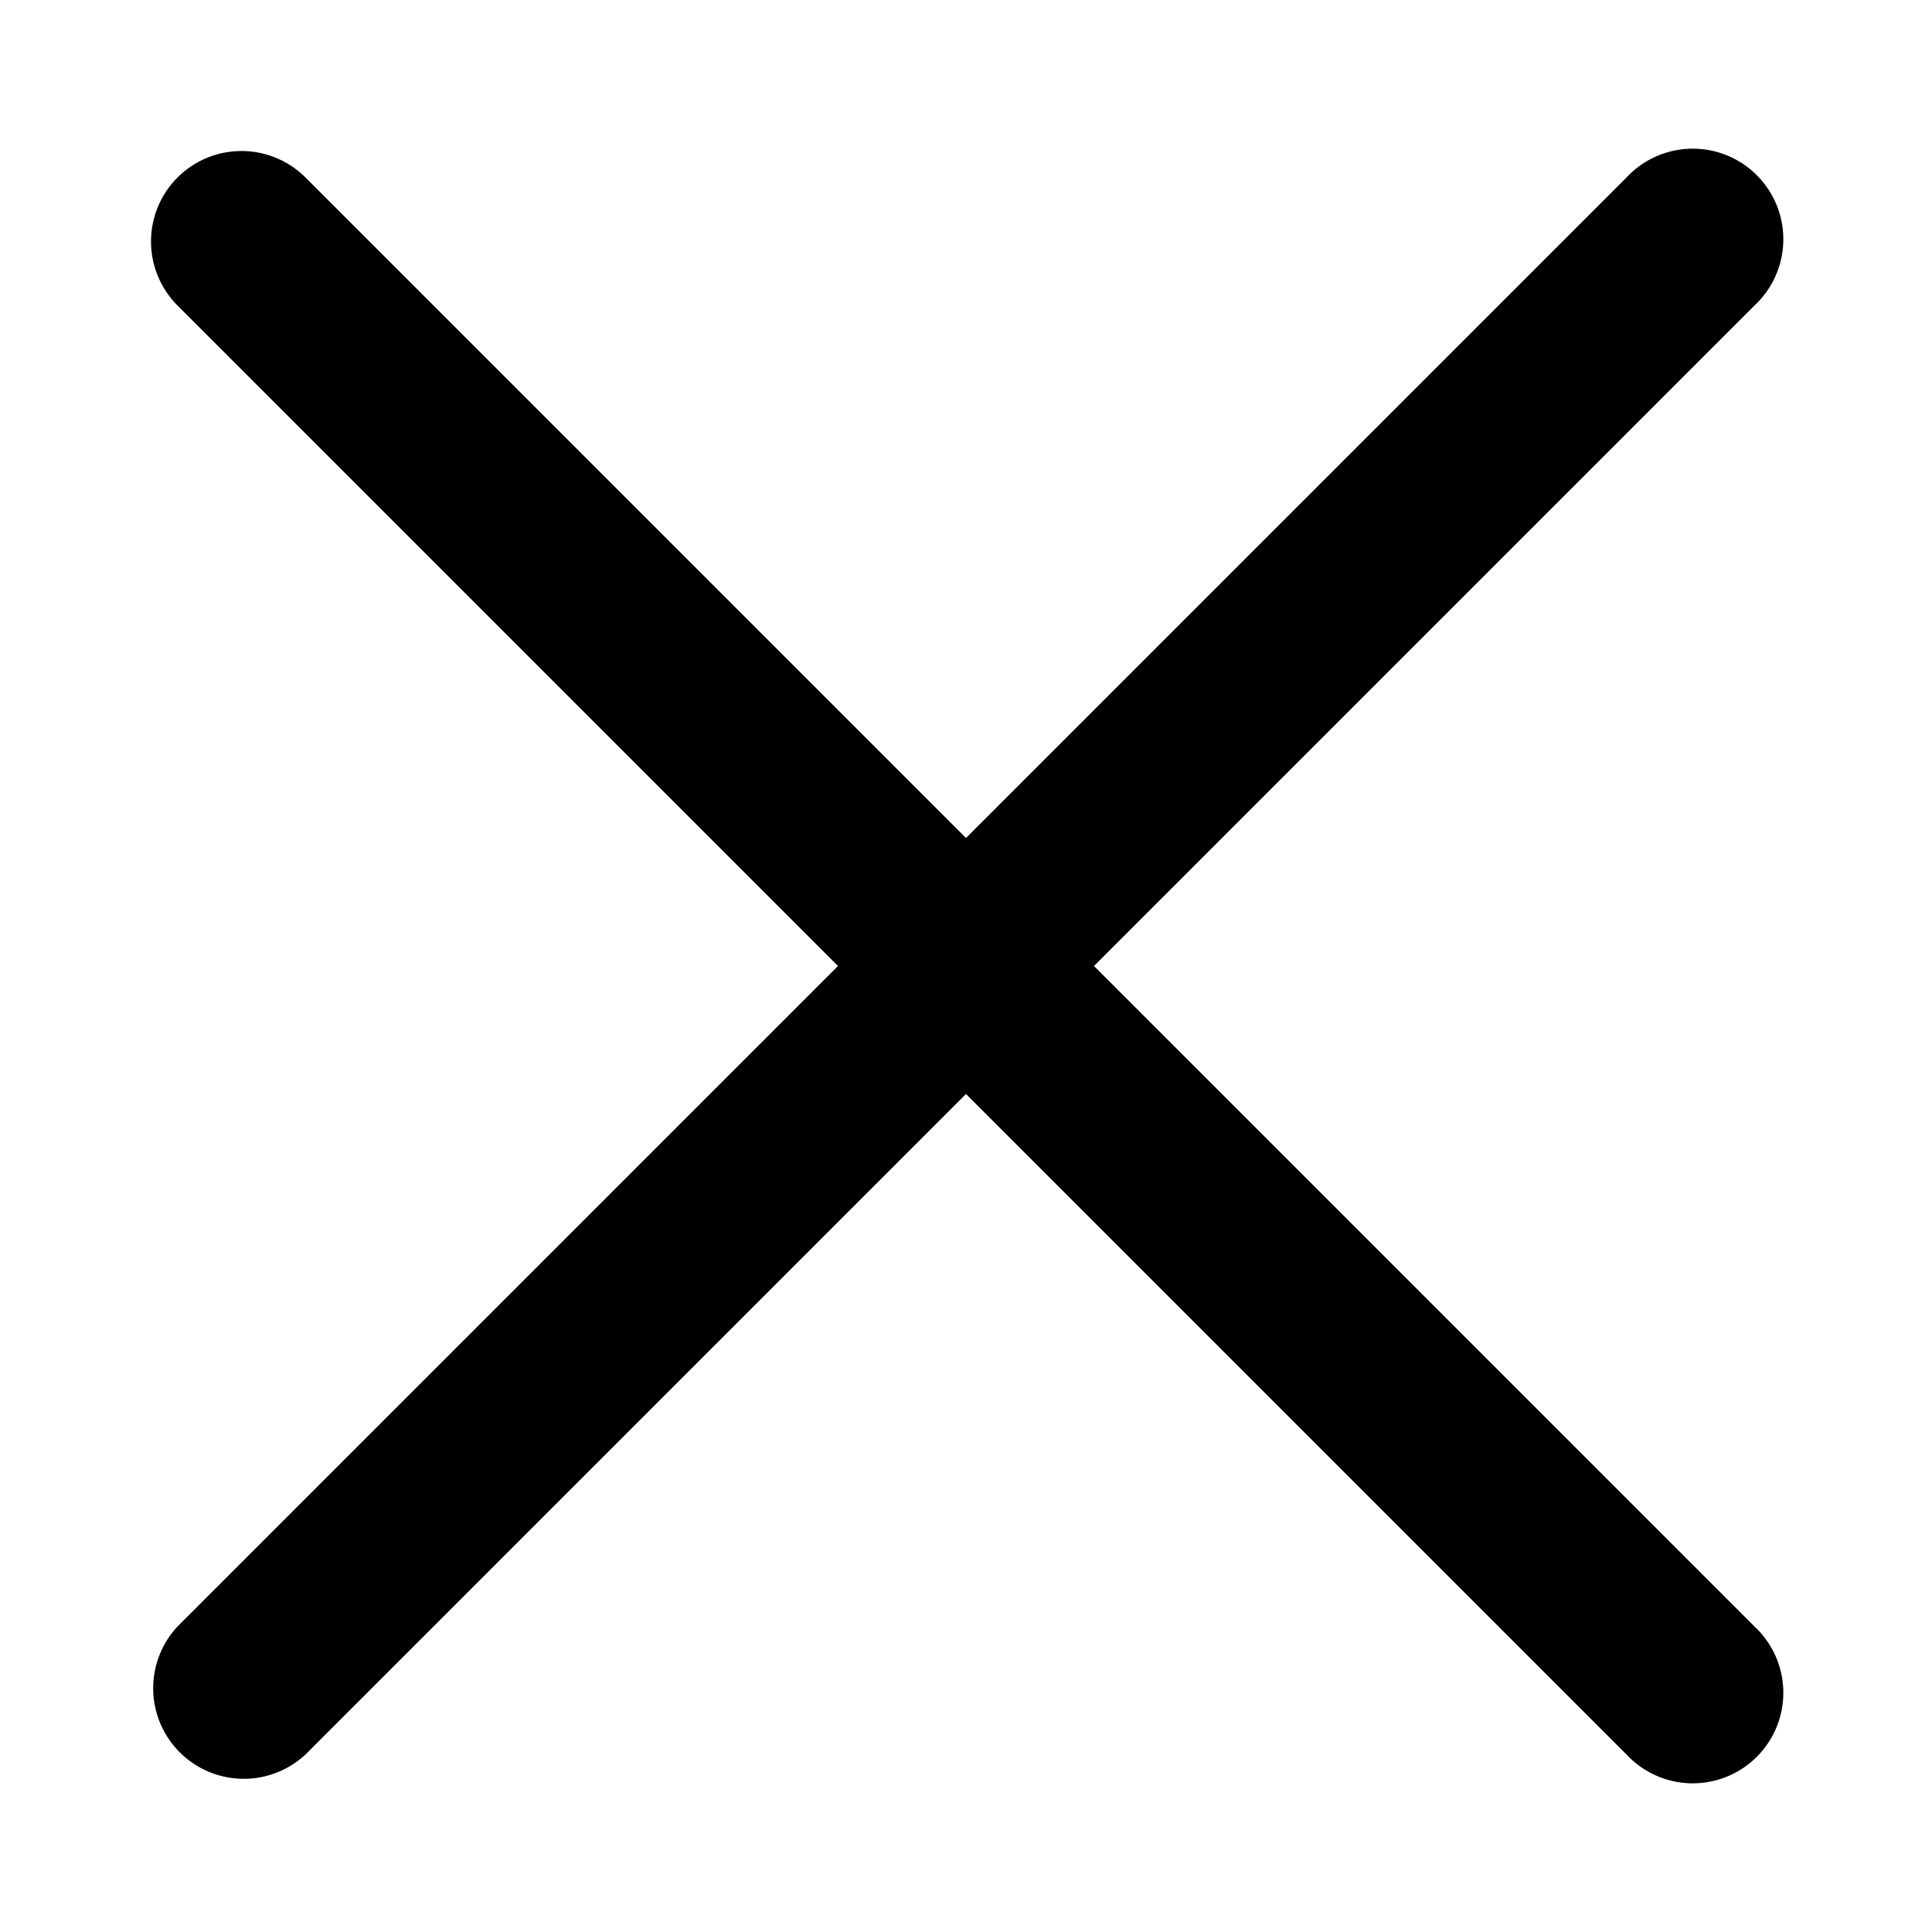 <svg xmlns="http://www.w3.org/2000/svg" role="img" height="16" width="16" aria-hidden="true" aria-label="Close" viewBox="0 0 16 16" data-encore-id="icon" class="Svg-sc-ytk21e-0 haNxPq"><path d="M1.47 1.47a.75.75 0 0 1 1.06 0L8 6.94l5.47-5.47a.75.75 0 1 1 1.06 1.06L9.06 8l5.47 5.47a.75.75 0 1 1-1.06 1.06L8 9.06l-5.47 5.47a.75.75 0 0 1-1.06-1.06L6.94 8 1.47 2.53a.75.75 0 0 1 0-1.06z"/></svg>